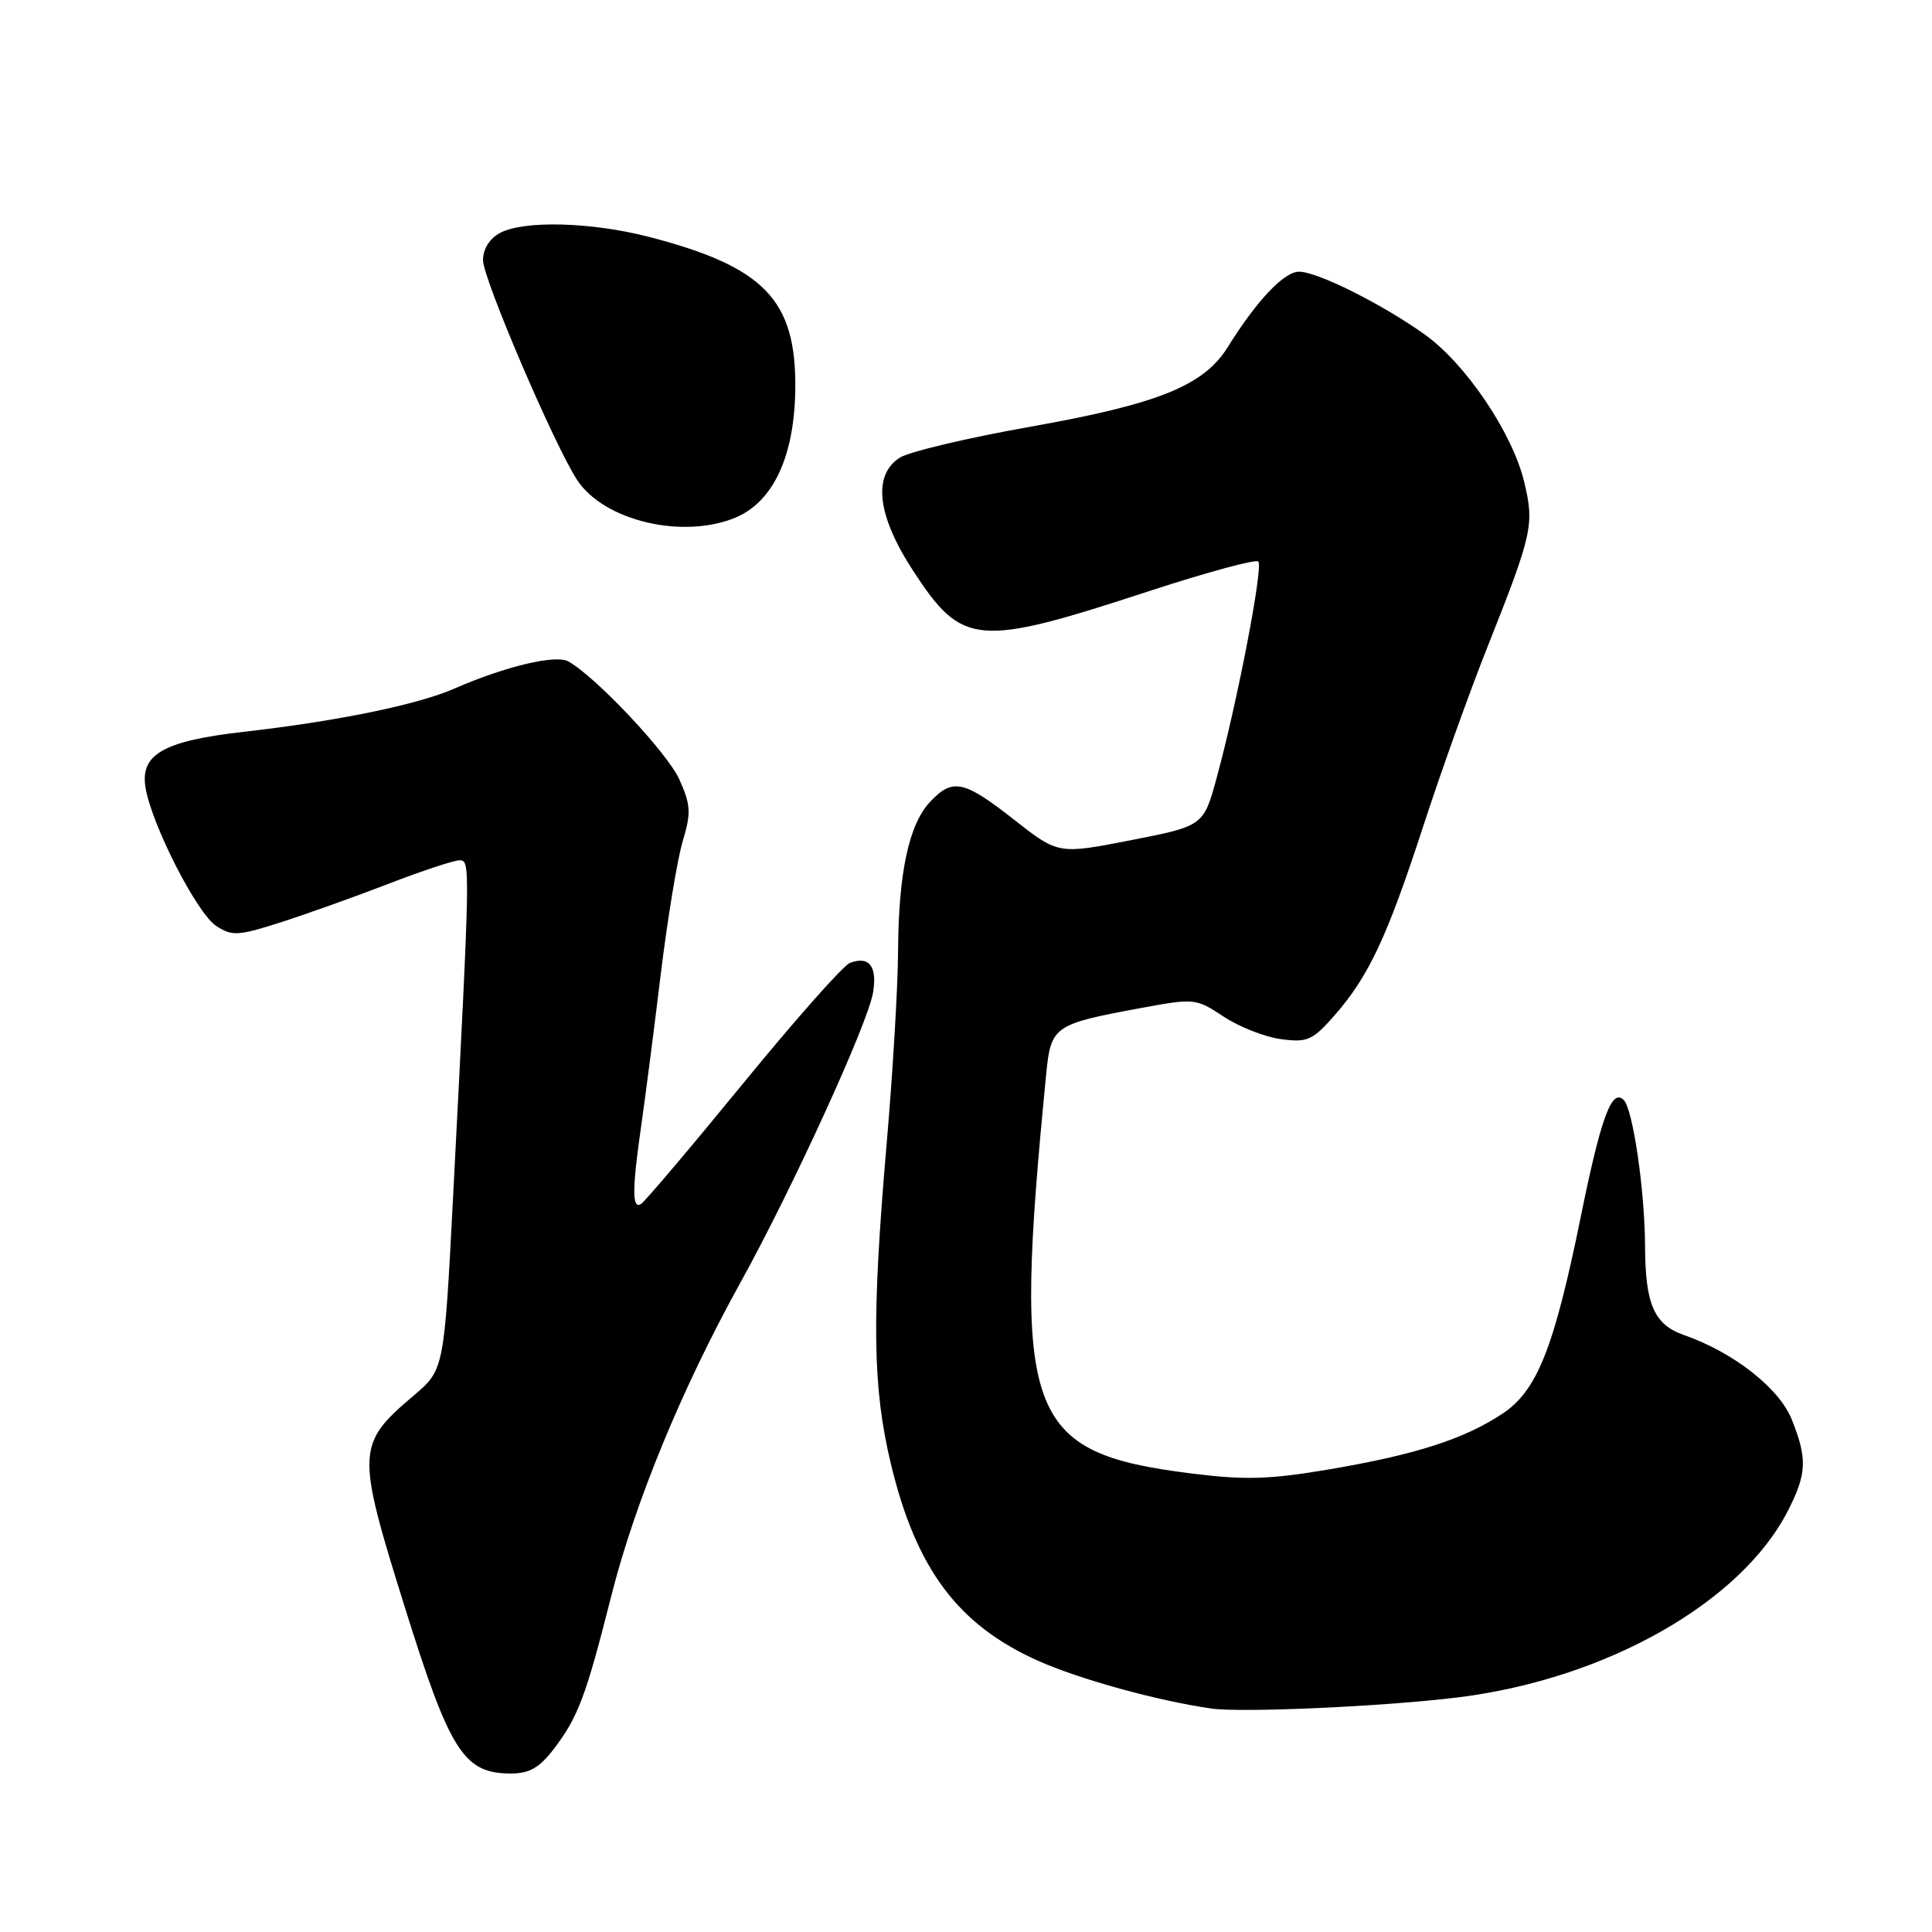 <?xml version="1.0" encoding="UTF-8" standalone="no"?>
<!DOCTYPE svg PUBLIC "-//W3C//DTD SVG 1.1//EN" "http://www.w3.org/Graphics/SVG/1.1/DTD/svg11.dtd" >
<svg xmlns="http://www.w3.org/2000/svg" xmlns:xlink="http://www.w3.org/1999/xlink" version="1.1" viewBox="0 0 256 256">
 <g >
 <path fill="currentColor"
d=" M 73.38 231.75 C 76.61 227.52 77.64 224.76 80.99 211.50 C 84.13 199.08 90.34 184.00 98.04 170.08 C 104.94 157.62 115.04 135.56 115.69 131.49 C 116.26 128.02 115.15 126.62 112.60 127.60 C 111.74 127.93 105.37 135.12 98.45 143.58 C 91.53 152.04 85.45 159.22 84.93 159.54 C 83.75 160.27 83.75 157.60 84.96 149.19 C 85.49 145.51 86.66 136.48 87.55 129.11 C 88.45 121.75 89.76 113.80 90.47 111.44 C 91.59 107.72 91.53 106.67 90.03 103.30 C 88.45 99.78 78.99 89.71 75.32 87.65 C 73.64 86.70 66.97 88.29 60.24 91.23 C 55.37 93.37 44.70 95.56 32.29 96.97 C 21.67 98.18 18.56 99.94 19.28 104.35 C 20.09 109.27 26.08 121.01 28.65 122.69 C 30.75 124.07 31.56 124.02 37.24 122.20 C 40.68 121.09 47.10 118.80 51.50 117.10 C 55.90 115.40 60.11 114.01 60.86 114.00 C 62.34 114.00 62.35 113.84 60.04 158.50 C 58.85 181.50 58.85 181.50 54.79 184.94 C 47.24 191.35 47.20 192.35 53.56 212.71 C 59.63 232.15 61.43 234.99 67.70 235.00 C 70.14 235.00 71.49 234.23 73.38 231.75 Z  M 193.29 224.90 C 212.83 222.46 230.71 212.33 236.91 200.18 C 239.42 195.26 239.50 193.29 237.41 188.07 C 235.75 183.93 229.68 179.18 223.11 176.89 C 219.19 175.52 218.01 172.83 217.98 165.18 C 217.95 157.80 216.38 146.98 215.15 145.75 C 213.57 144.17 212.13 148.07 209.46 161.23 C 205.91 178.66 203.67 184.29 199.07 187.33 C 194.00 190.69 187.55 192.76 176.12 194.70 C 168.23 196.04 164.96 196.13 157.92 195.25 C 135.83 192.48 134.15 187.86 138.64 142.19 C 139.25 136.00 139.70 135.69 150.95 133.61 C 158.29 132.25 158.45 132.27 162.13 134.70 C 164.18 136.06 167.60 137.41 169.73 137.69 C 173.23 138.16 173.92 137.86 176.80 134.58 C 181.36 129.38 183.78 124.23 188.58 109.50 C 190.91 102.35 194.69 91.78 196.99 86.00 C 203.09 70.63 203.33 69.55 201.96 63.84 C 200.41 57.38 194.23 48.22 188.81 44.34 C 183.14 40.29 174.56 36.00 172.13 36.00 C 170.14 36.00 166.52 39.83 162.68 46.00 C 159.49 51.11 153.49 53.53 136.50 56.55 C 128.25 58.01 120.49 59.85 119.25 60.63 C 115.59 62.94 116.22 68.32 121.00 75.64 C 127.53 85.64 129.44 85.80 152.31 78.31 C 159.91 75.83 166.40 74.07 166.73 74.40 C 167.41 75.07 163.99 92.87 161.24 102.97 C 159.48 109.44 159.48 109.44 149.86 111.33 C 140.23 113.21 140.23 113.21 134.37 108.61 C 127.72 103.39 126.22 103.07 123.24 106.25 C 120.43 109.24 119.06 115.64 119.00 126.00 C 118.98 130.68 118.30 142.15 117.49 151.50 C 115.49 174.69 115.61 183.82 118.05 193.98 C 121.38 207.87 126.92 215.30 137.50 220.04 C 143.03 222.51 153.23 225.33 160.50 226.39 C 164.52 226.97 183.61 226.11 193.29 224.90 Z  M 97.47 68.58 C 102.48 66.48 105.29 60.40 105.38 51.48 C 105.50 39.73 101.27 35.35 86.00 31.39 C 78.35 29.41 69.41 29.18 66.25 30.87 C 64.88 31.60 64.00 33.01 64.00 34.47 C 64.00 36.92 73.45 58.99 76.48 63.61 C 80.03 69.02 90.49 71.49 97.47 68.58 Z "/>
</g>
</svg>